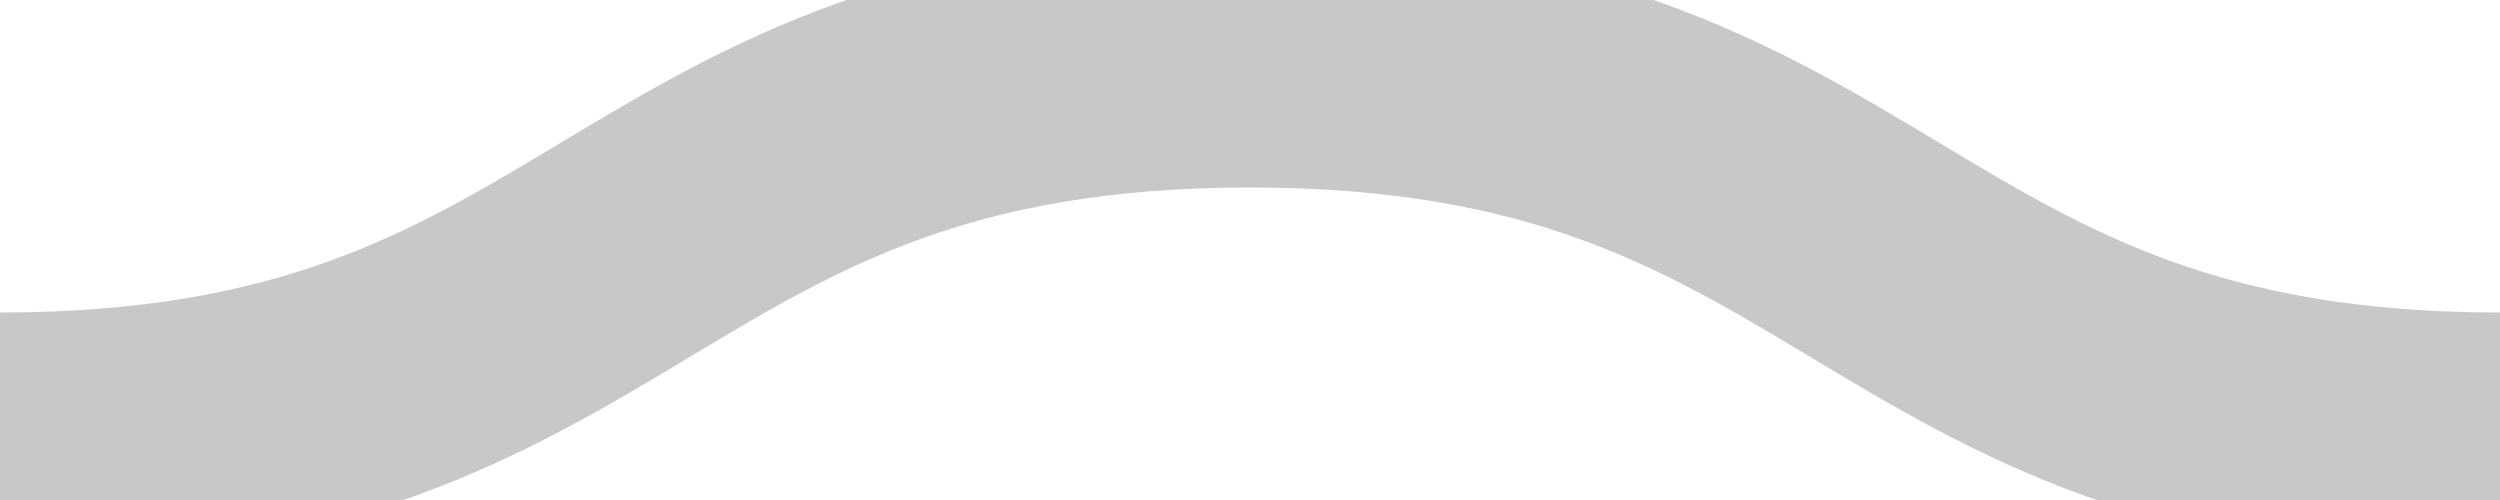 <svg 
    id='squiggle-link' 
    xmlns='http://www.w3.org/2000/svg' 
    xmlns:xlink='http://www.w3.org/1999/xlink' 
    xmlns:ev='http://www.w3.org/2001/xml-events' 
    viewBox='0 0 20 4'>
    <style type='text/css'>
        .squiggle{
	    animation:shift .3s linear infinite;
	}
	@keyframes shift {
	    from {transform:translateX(0);}
	    to {transform:translateX(-20px);}
	}
    </style>
    <path fill='none' stroke='#c8c8c8' stroke-width='2' class='squiggle' d='M0,3.5 c 5,0,5,-3,10,-3 s 5,3,10,3 c 5,0,5,-3,10,-3 s 5,3,10,3'/>
</svg>
